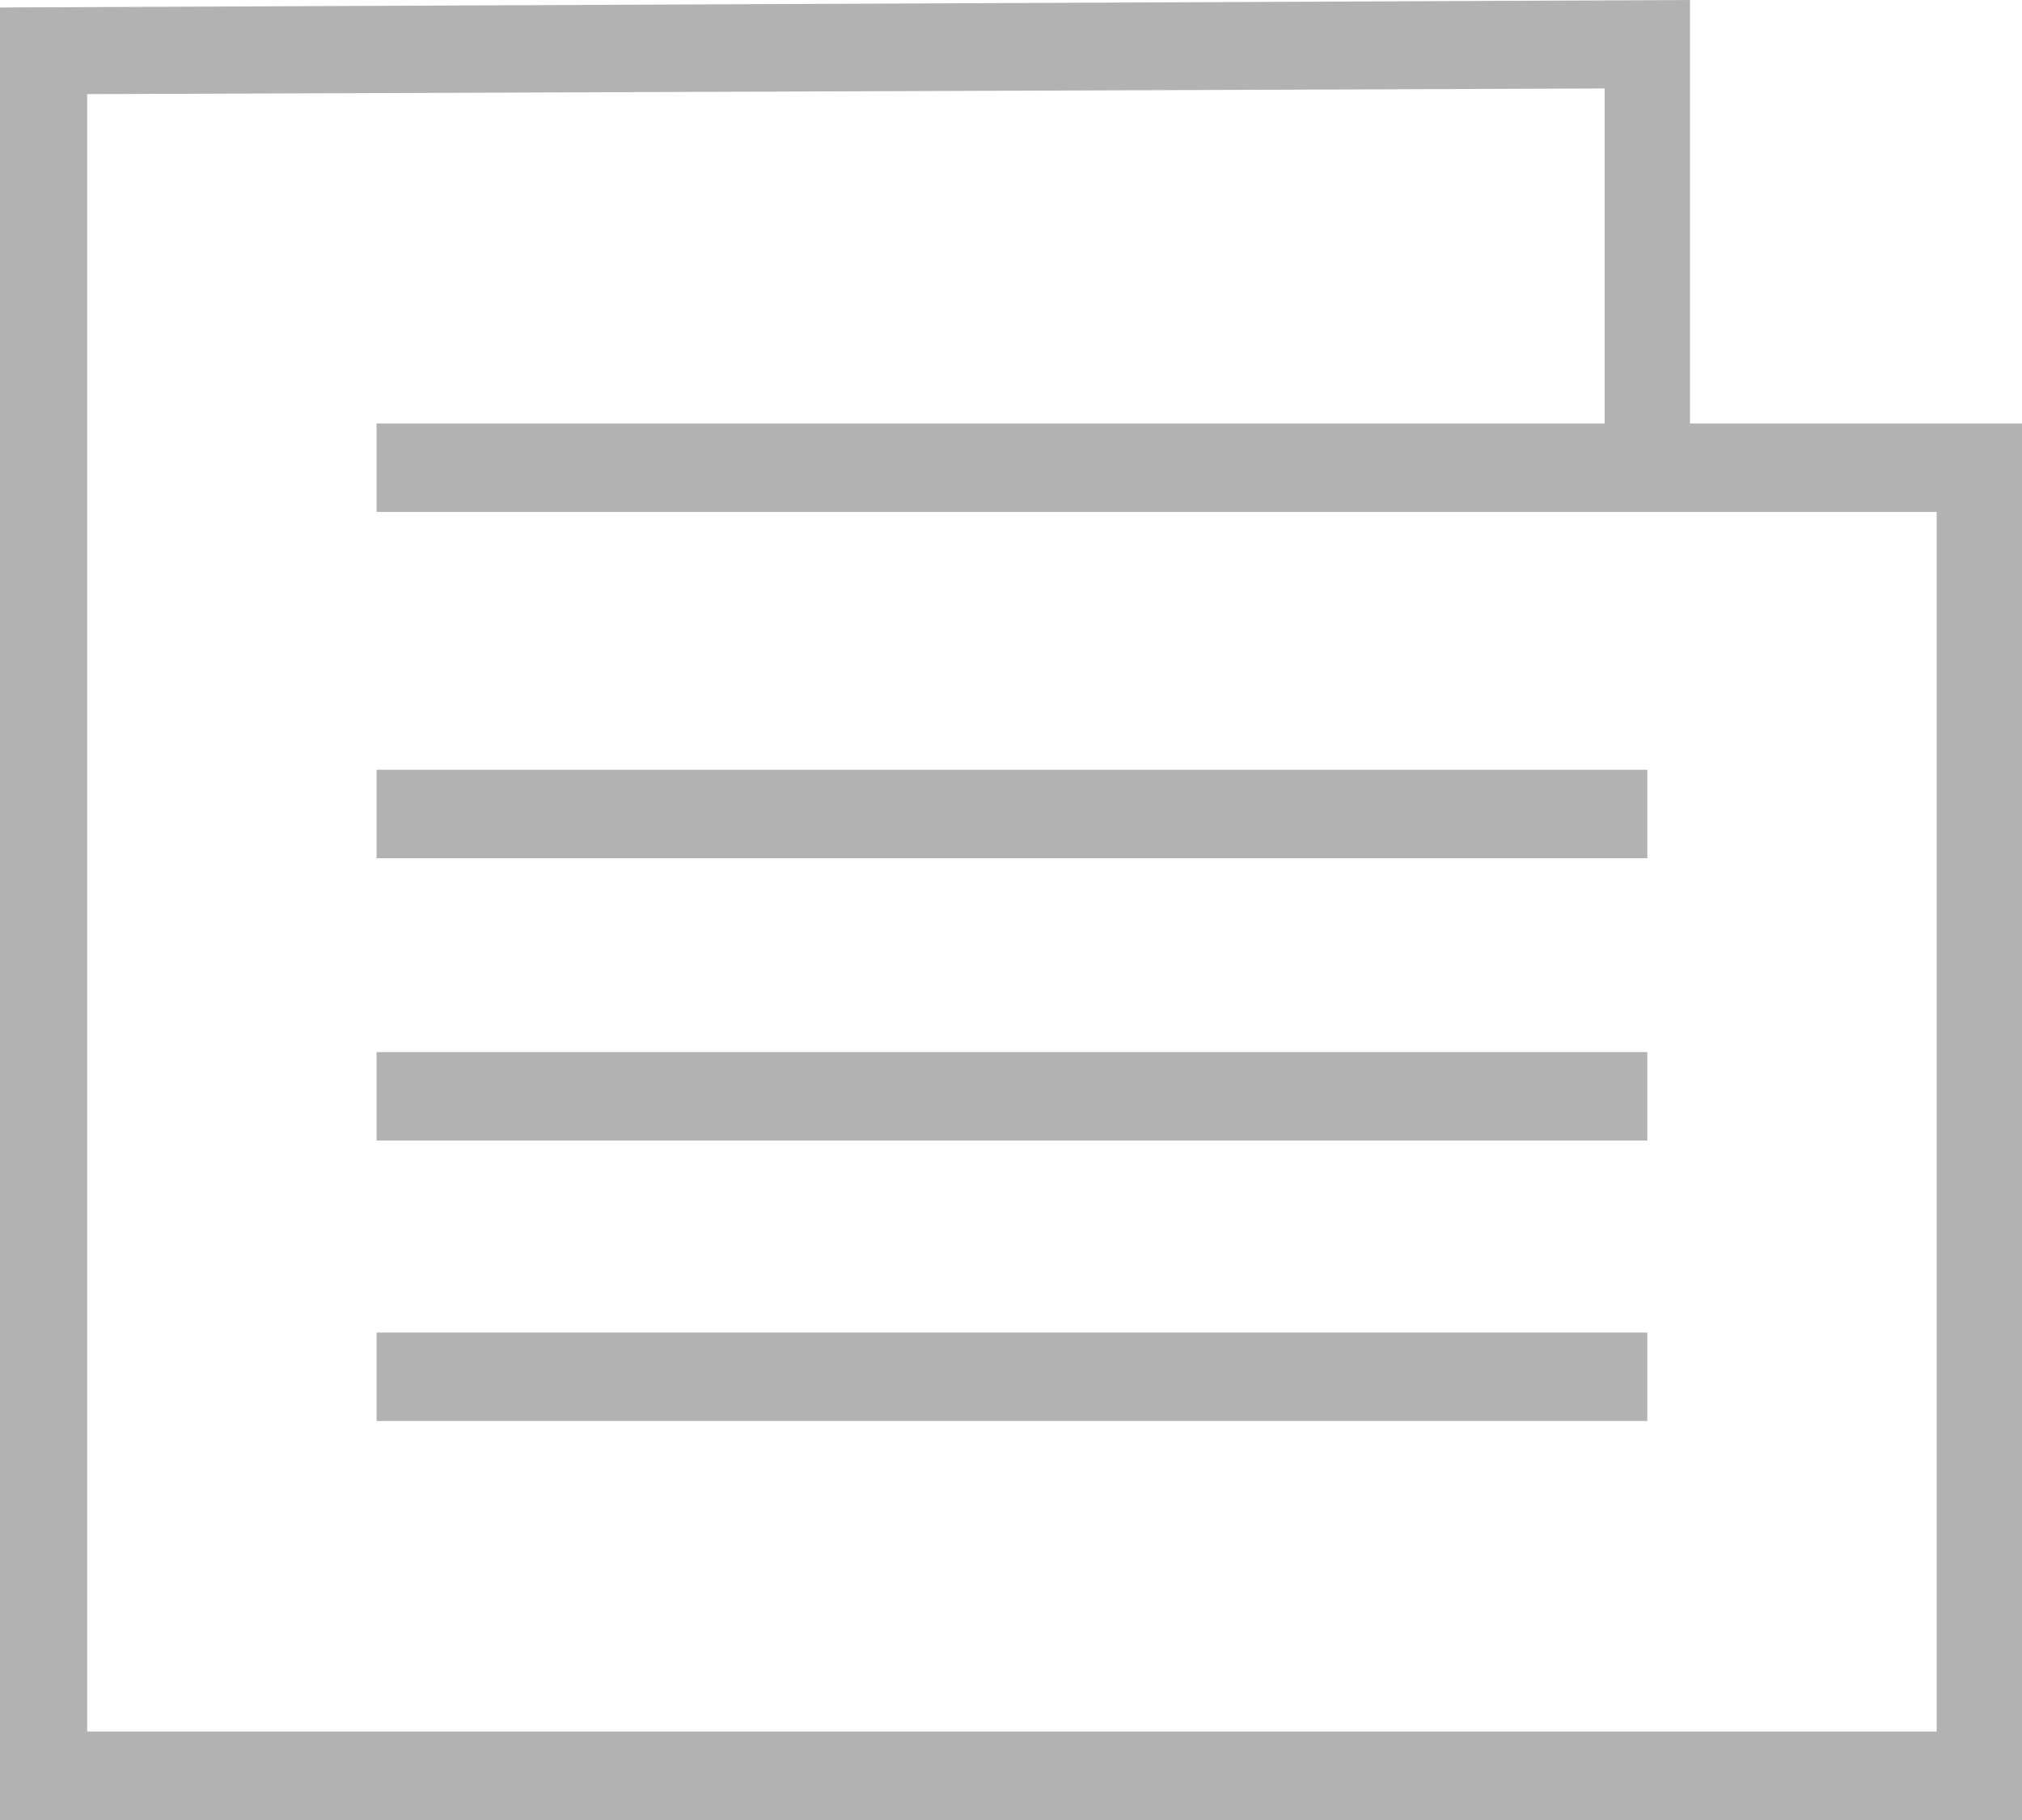 <svg width="20" height="18" viewBox="0 0 20 18" fill="none" xmlns="http://www.w3.org/2000/svg">
<path d="M16.716 4.188V0L0 0.074V18H20V4.188H16.716ZM0.862 17.125V0.931L15.872 0.875V4.188H3.725V5.063H19.156V17.125H0.862Z" fill="#B2B2B2"/>
<path d="M16.294 7.613H3.725V8.488H16.294V7.613Z" fill="#B2B2B2"/>
<path d="M16.294 10.405H3.725V11.28H16.294V10.405Z" fill="#B2B2B2"/>
<path d="M16.294 13.179H3.725V14.054H16.294V13.179Z" fill="#B2B2B2"/>
</svg>
